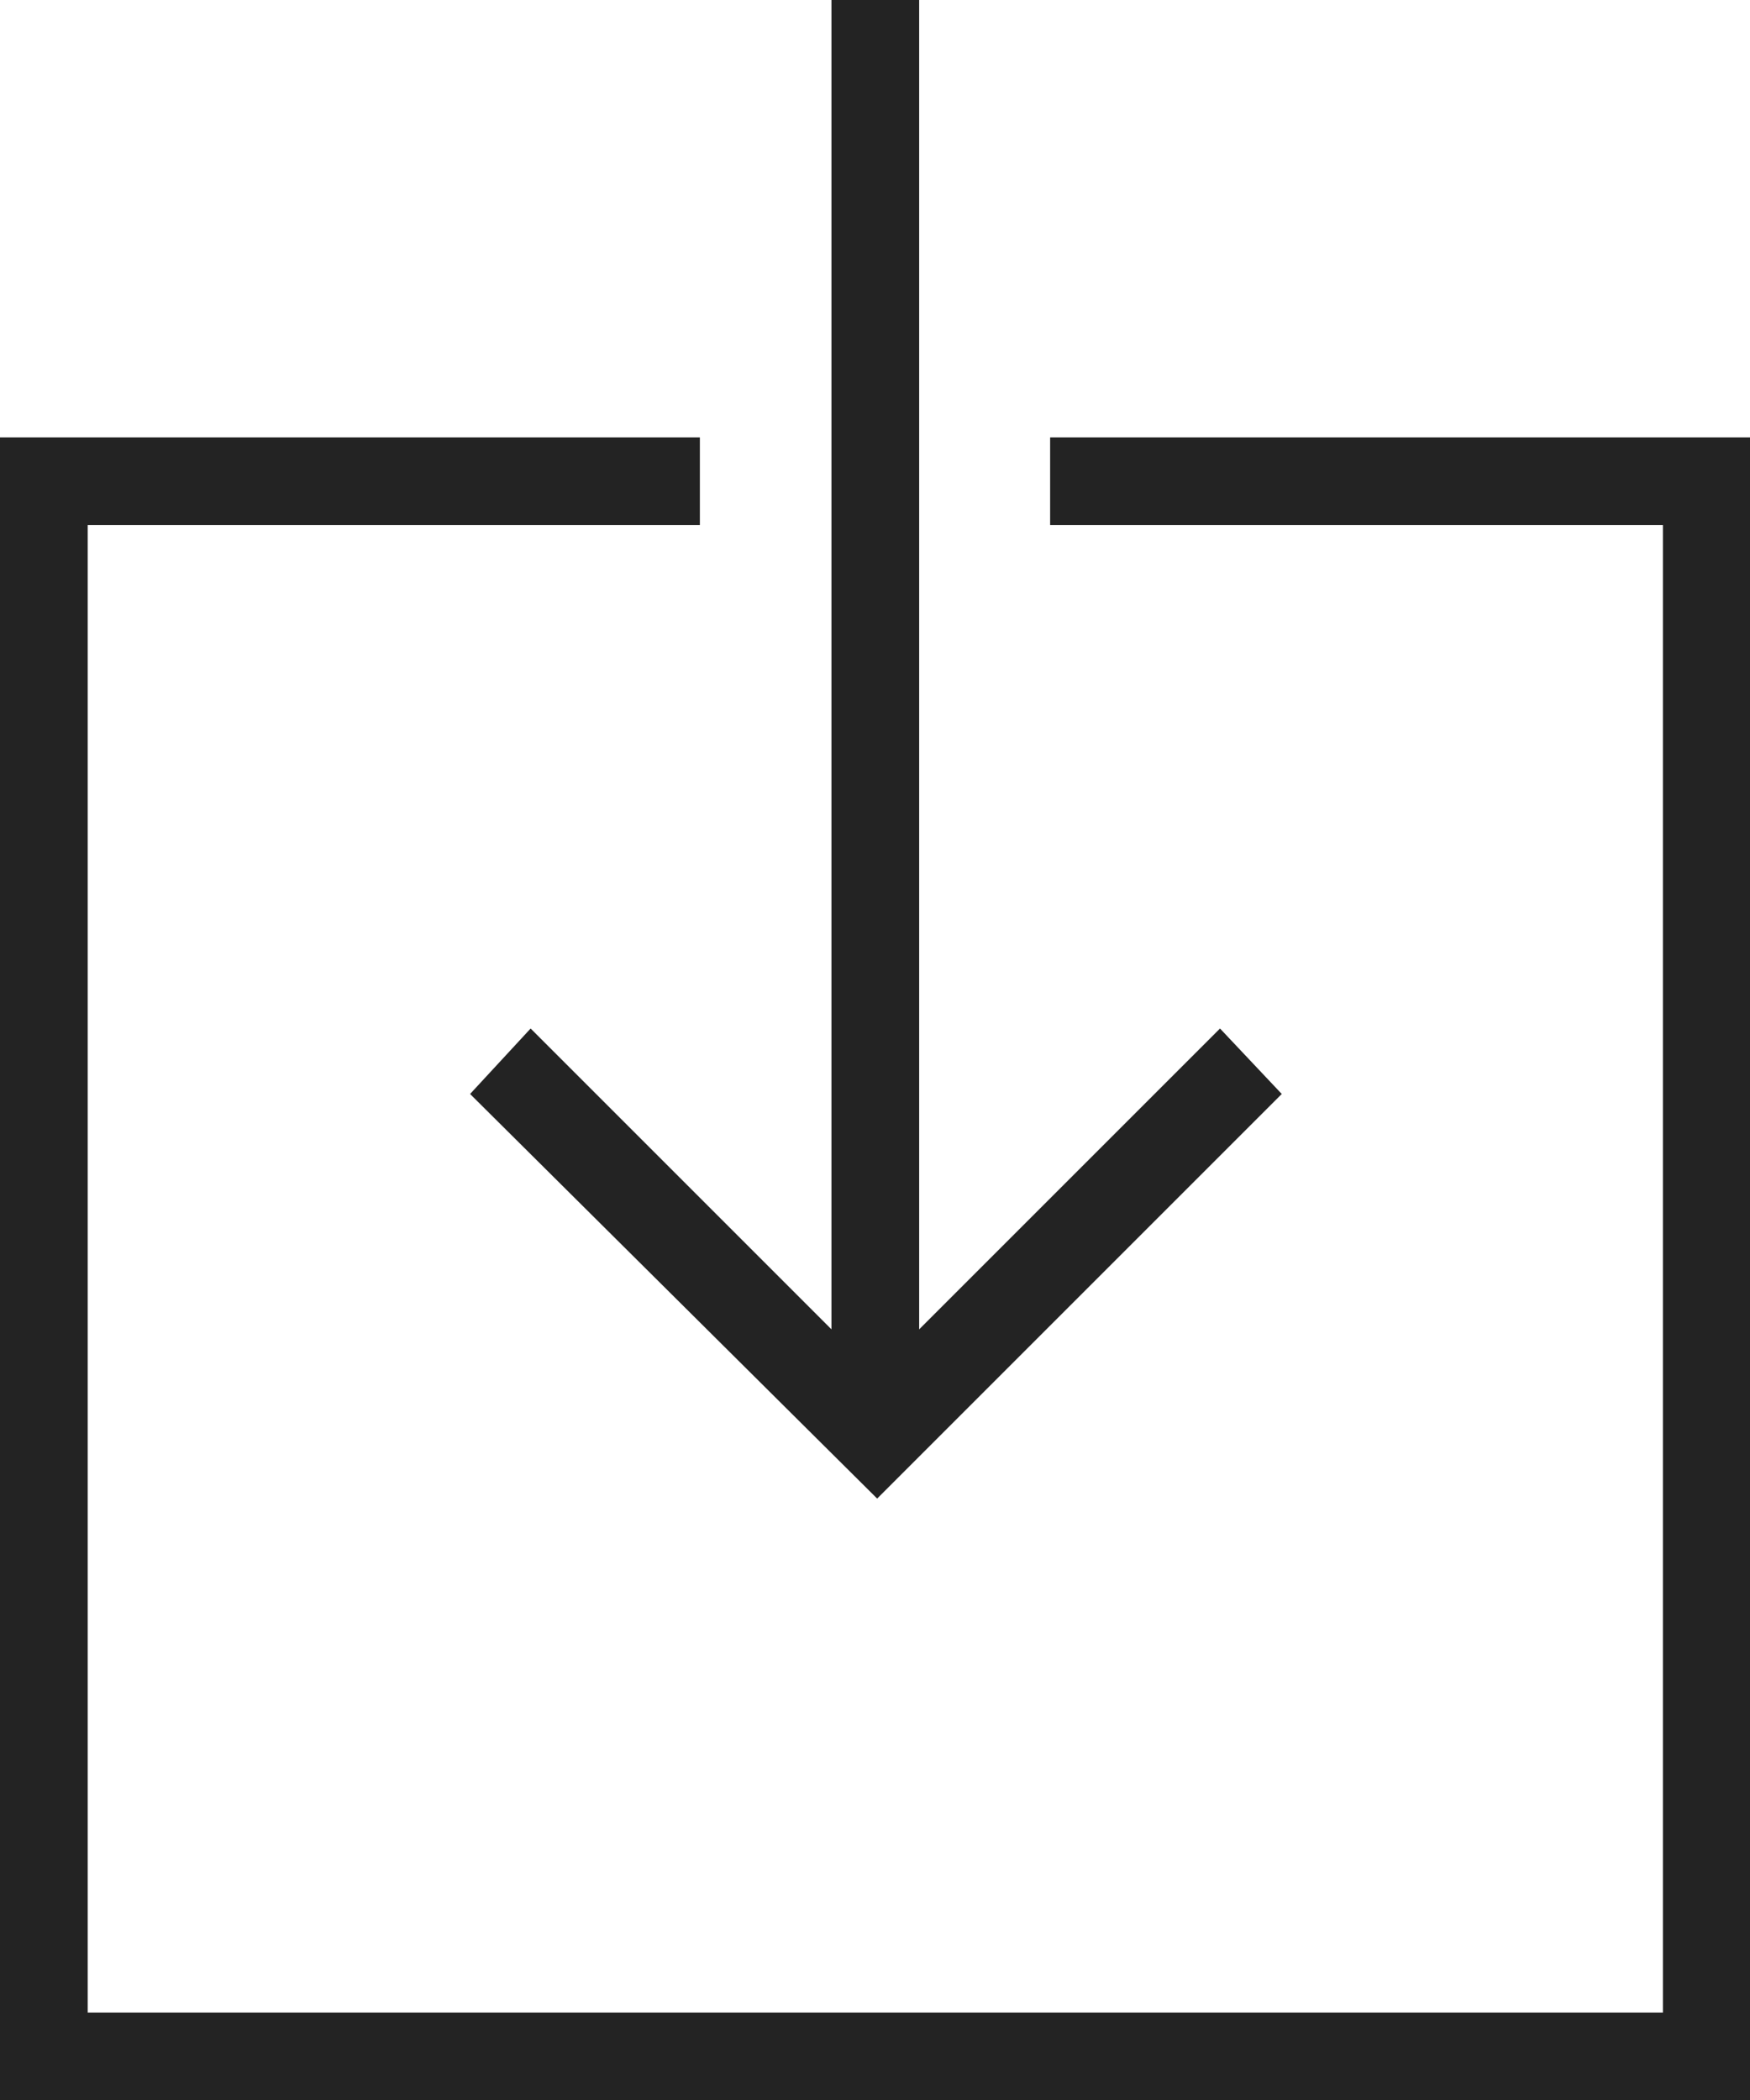 <svg xmlns="http://www.w3.org/2000/svg" viewBox="0 0 28.33 34"><defs><style>.cls-1{fill:#232323}</style></defs><title>btn-download</title><g id="Слой_2" data-name="Слой 2"><path class="cls-1" d="M17 7.08h11.33V34H0V7.08h11.33V8.5H1.42v24.08h25.5V8.5H17zm-8.41 9.57l4.87 4.87V0h1.42v21.52l4.87-4.87 1 1.06-6.55 6.55-6.59-6.55z" id="контент"/></g></svg>